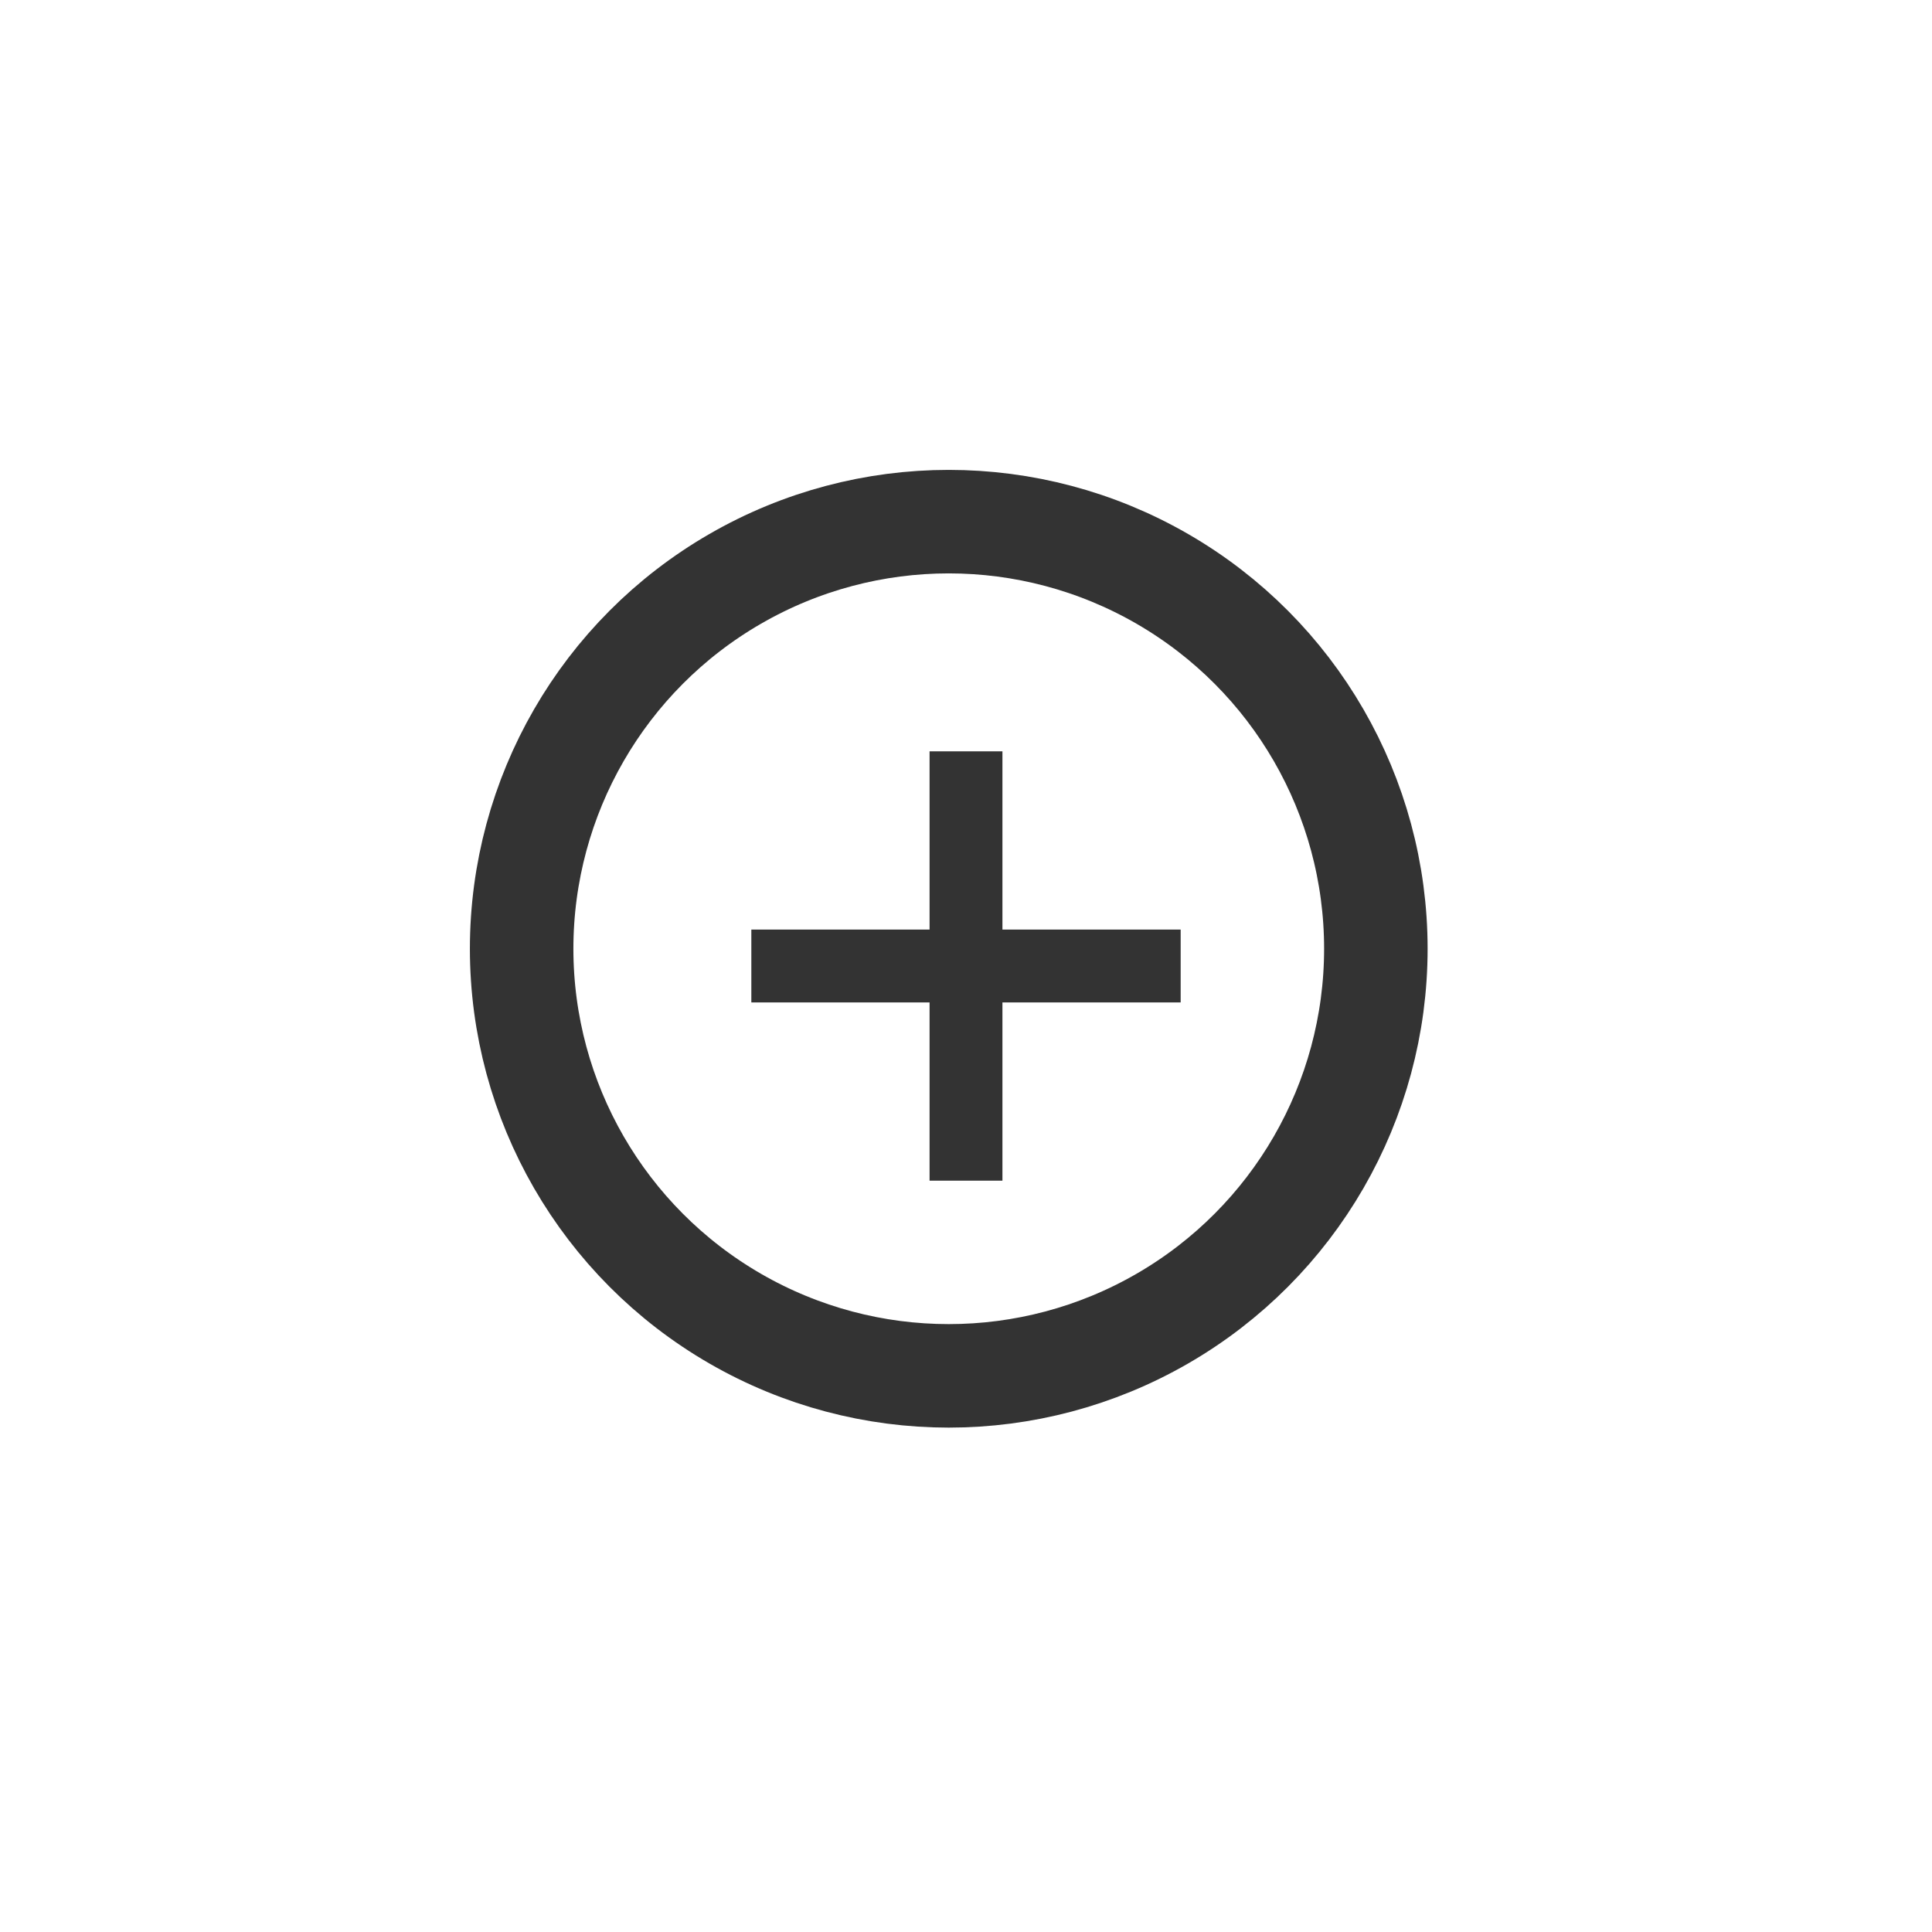 <svg width="56" height="56" viewBox="0 0 56 56" fill="none" xmlns="http://www.w3.org/2000/svg">
<circle cx="27.5" cy="27.5" r="12.38" stroke="black" stroke-opacity="0.8" stroke-width="3"/>
<path d="M26.944 34.222V21.778H29.056V34.222H26.944ZM21.778 29.056V26.944H34.222V29.056H21.778Z" fill="black" fill-opacity="0.8"/>
</svg>

